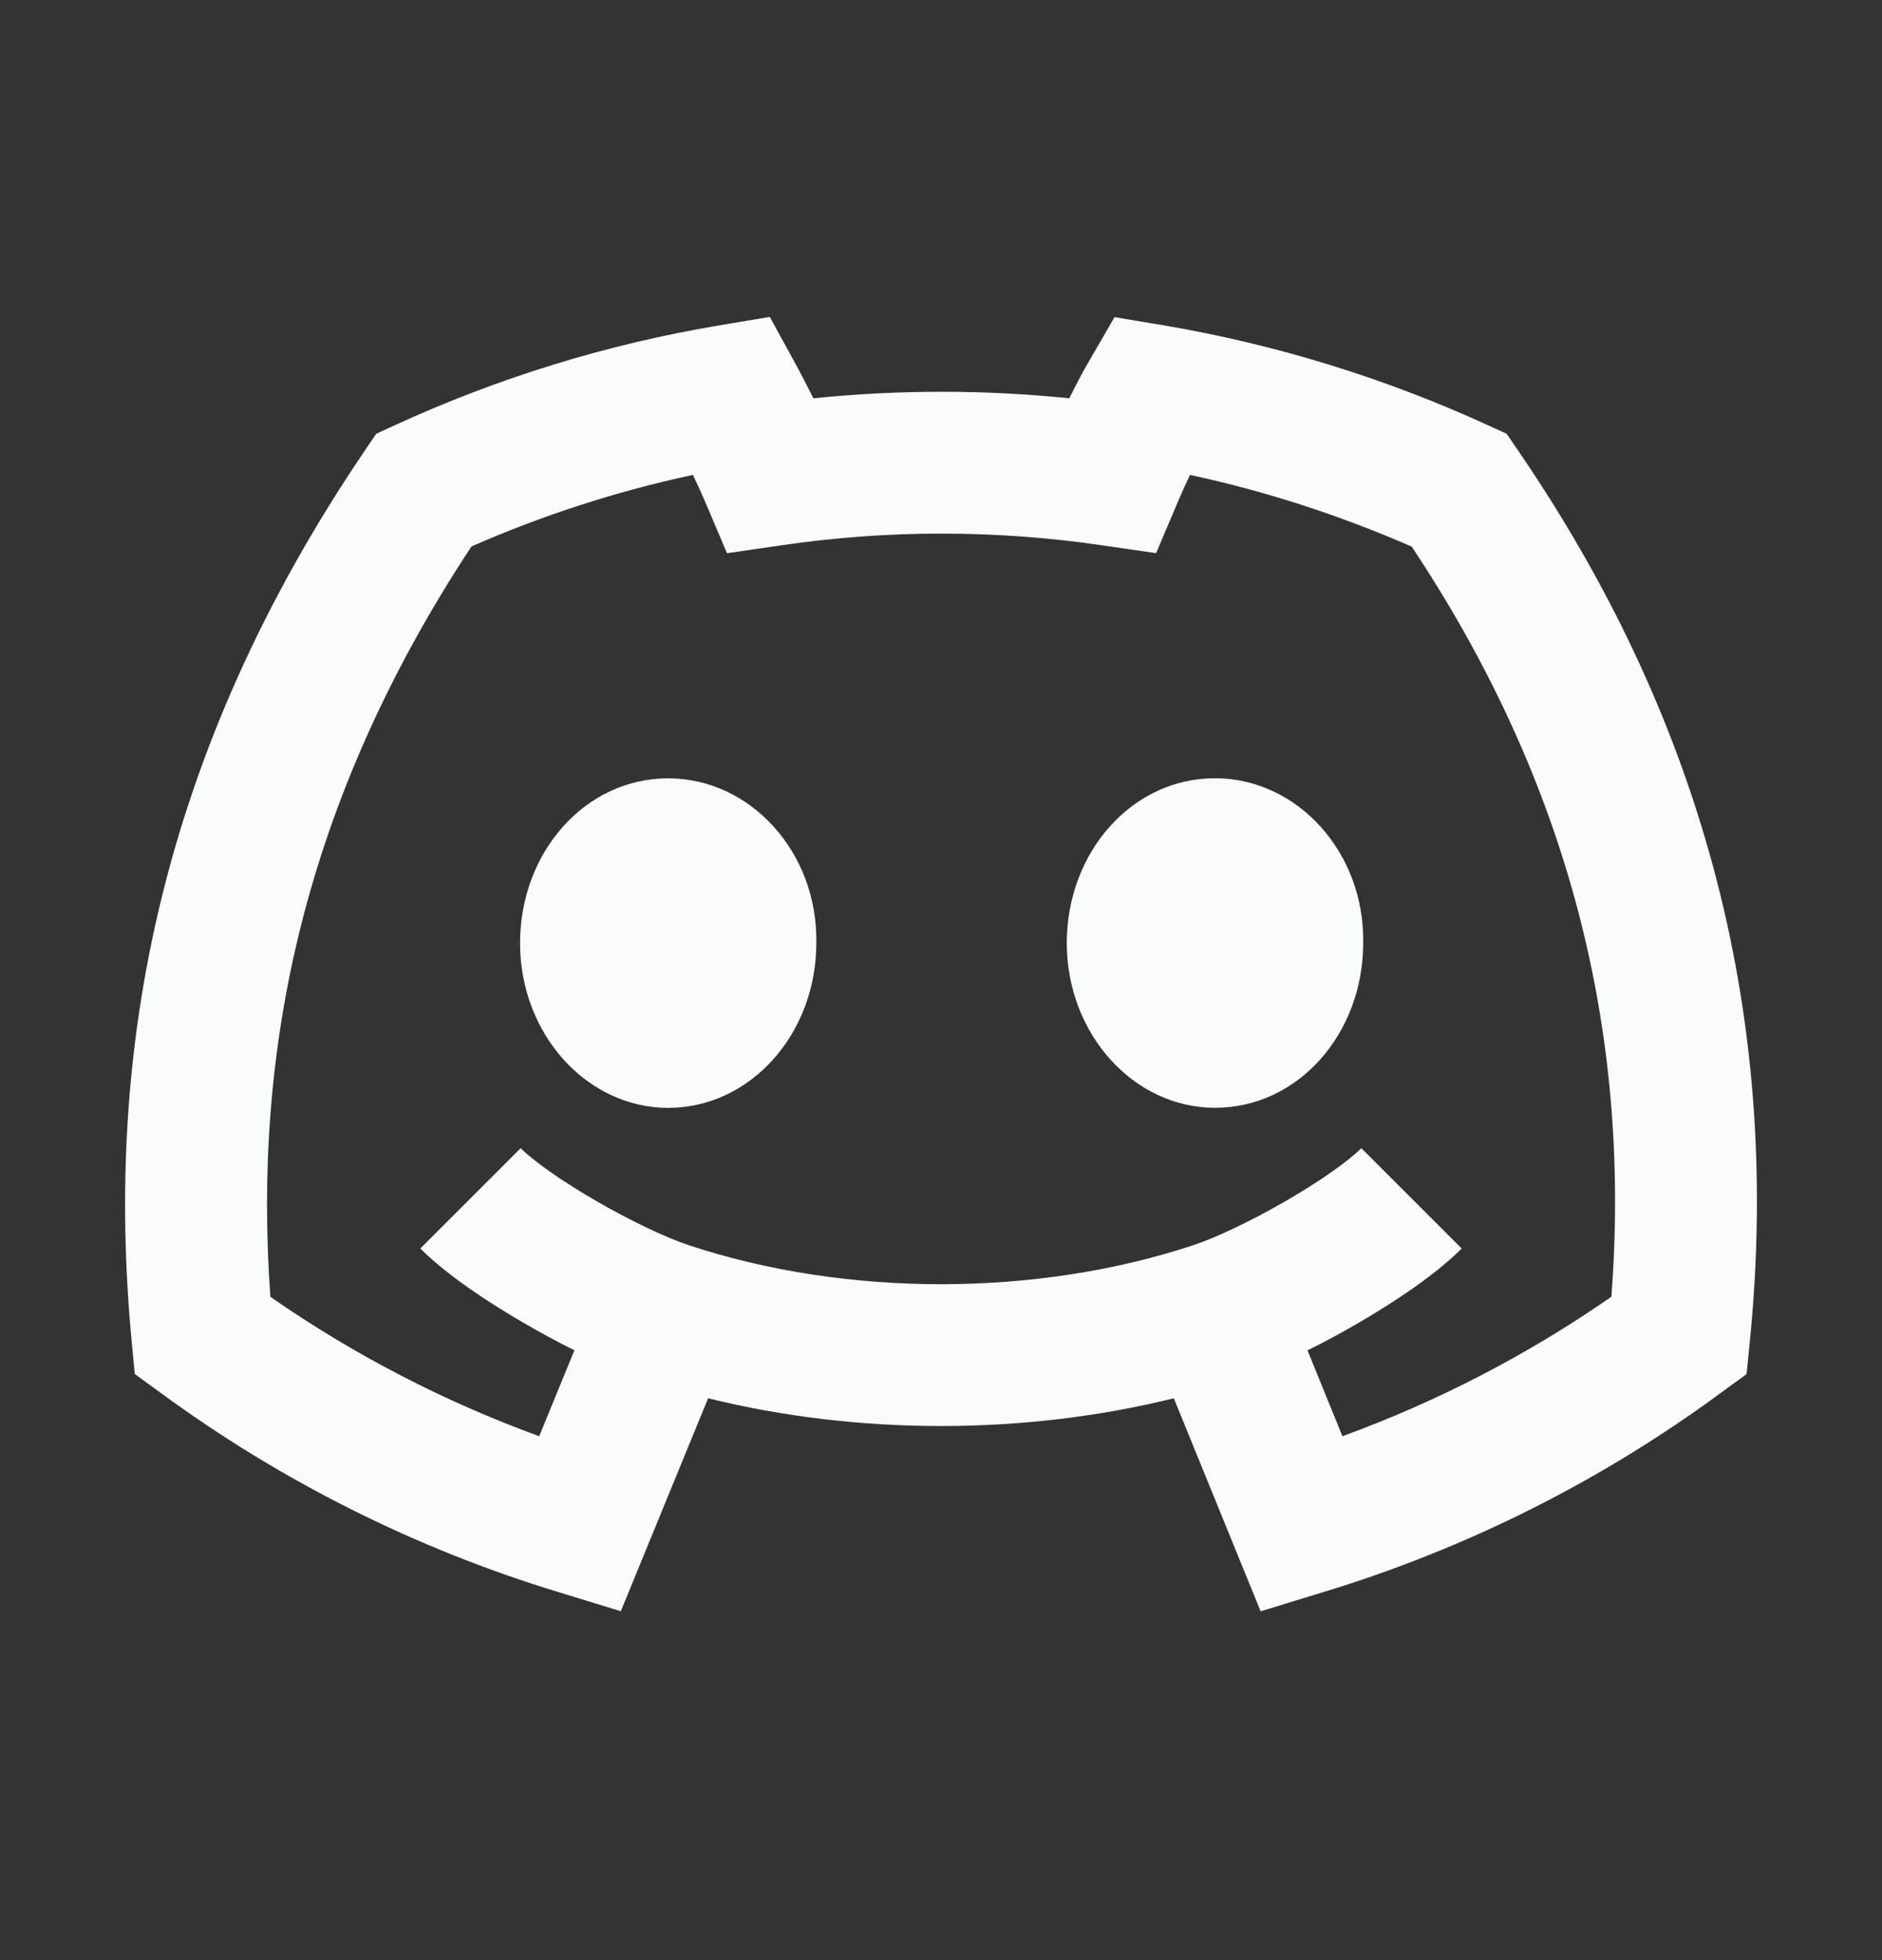 <svg width="24" height="25" viewBox="0 0 24 25" fill="none" xmlns="http://www.w3.org/2000/svg">
<rect x="0" y="0" width="24" height="25" fill="#333333" stroke="none"/>
<path d="M8.52 14.13C7.48 14.13 6.632 13.185 6.632 12.029C6.632 10.873 7.459 9.927 8.521 9.927C9.571 9.927 10.431 10.872 10.41 12.029C10.41 13.185 9.571 14.13 8.52 14.13ZM15.494 14.129C14.454 14.129 13.604 13.184 13.604 12.028C13.604 10.872 14.433 9.926 15.494 9.926C16.544 9.926 17.404 10.871 17.384 12.028C17.384 13.184 16.555 14.129 15.494 14.129ZM10.125 4.605L9.817 4.042L9.183 4.148C7.746 4.388 6.348 4.819 5.025 5.428L4.797 5.533L4.655 5.743C2.042 9.596 1.325 13.391 1.68 17.118L1.719 17.525L2.049 17.765C3.586 18.893 5.303 19.753 7.127 20.308L7.917 20.55L9.03 17.834C10.94 18.306 13.06 18.306 14.969 17.834L16.076 20.551L16.866 20.309C18.692 19.755 20.41 18.895 21.946 17.764L22.273 17.526L22.313 17.124C22.749 12.804 21.616 9.041 19.355 5.74L19.213 5.532L18.985 5.428C17.662 4.821 16.266 4.391 14.831 4.148L14.213 4.045L13.899 4.587C13.811 4.737 13.722 4.907 13.636 5.08C12.551 4.969 11.458 4.969 10.373 5.08C10.288 4.91 10.203 4.746 10.125 4.605ZM6.715 16.894C6.912 17.008 7.12 17.12 7.325 17.222L6.876 18.318C5.662 17.875 4.509 17.278 3.448 16.54C3.223 13.402 3.861 10.235 6.012 6.97C6.92 6.571 7.866 6.265 8.836 6.057C8.896 6.182 8.952 6.305 8.998 6.413L9.271 7.056L9.963 6.955C11.319 6.756 12.697 6.756 14.053 6.955L14.743 7.055L15.015 6.413C15.062 6.301 15.117 6.179 15.175 6.057C16.152 6.267 17.098 6.577 18.003 6.972C19.878 9.792 20.824 12.938 20.549 16.539C19.487 17.277 18.334 17.875 17.119 18.318L16.674 17.223C16.88 17.121 17.088 17.009 17.287 16.894C17.777 16.612 18.304 16.26 18.64 15.924L17.36 14.644C17.197 14.808 16.837 15.064 16.383 15.326C15.939 15.582 15.498 15.789 15.216 15.882C13.213 16.545 10.788 16.545 8.784 15.882C8.503 15.789 8.062 15.582 7.618 15.326C7.164 15.065 6.804 14.808 6.64 14.644L5.36 15.924C5.697 16.26 6.225 16.612 6.715 16.894Z" fill="#F8FBFB"/>
</svg>
